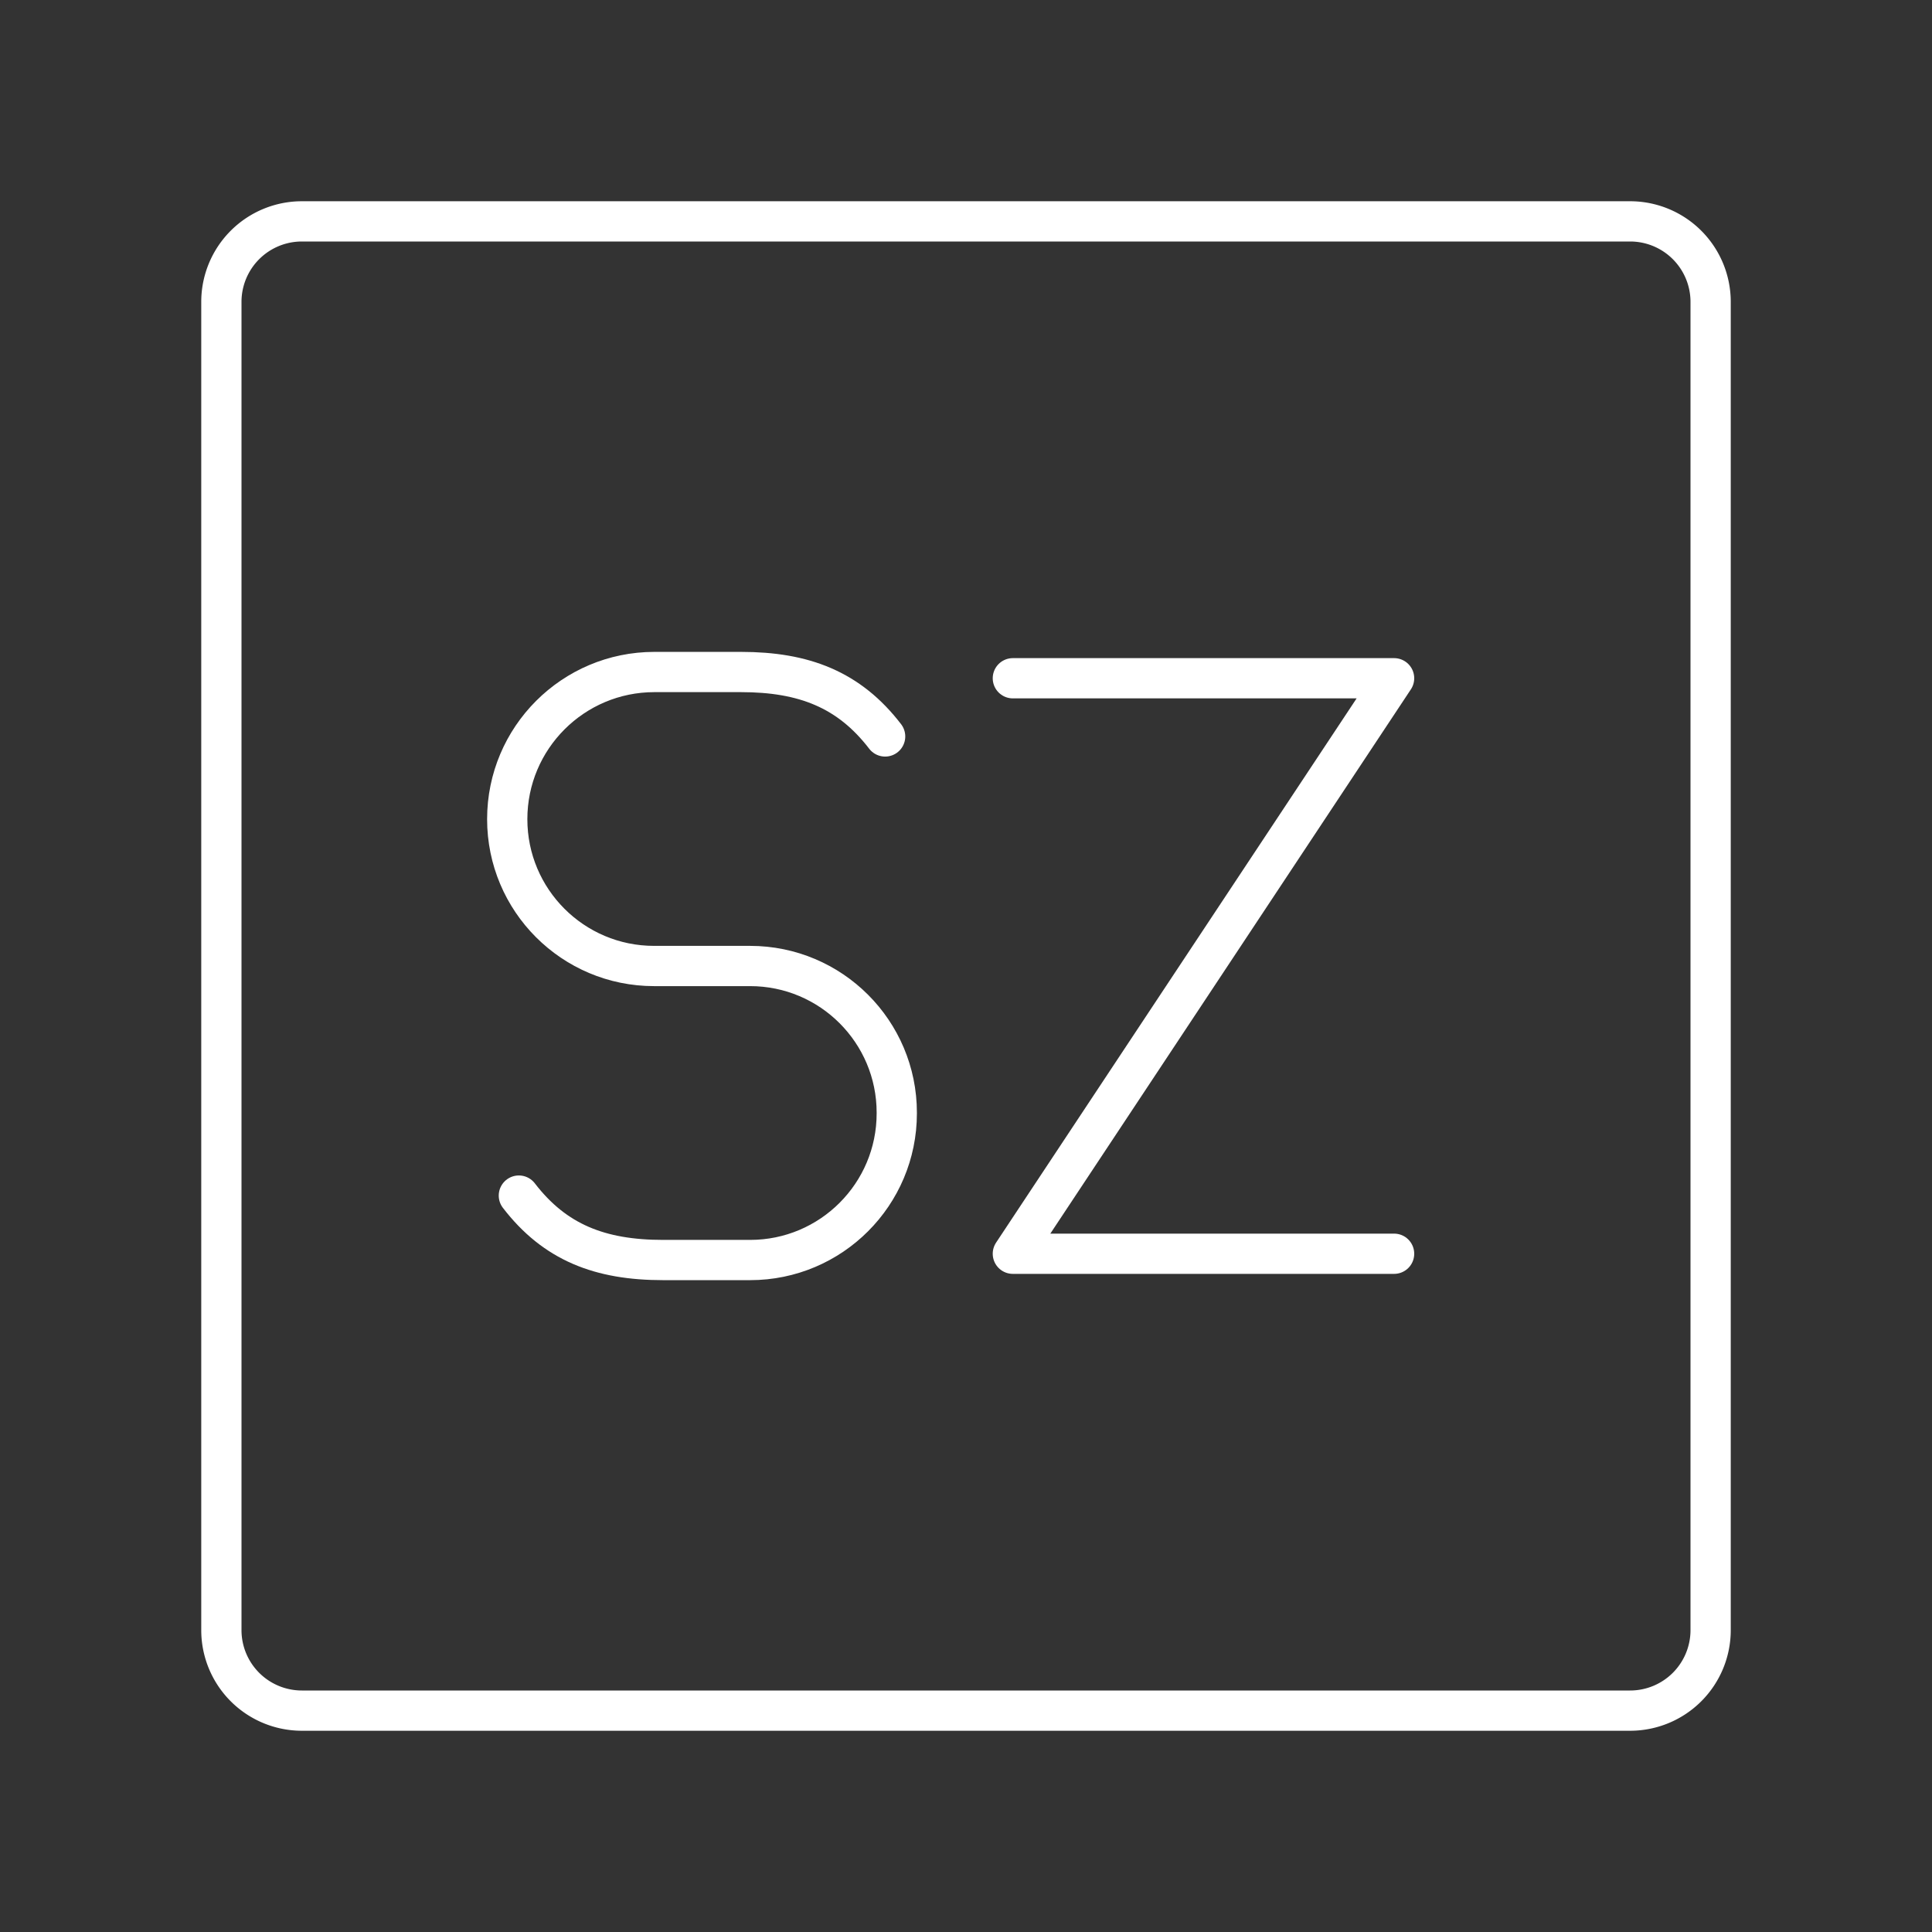 <?xml version="1.0" encoding="UTF-8" standalone="no"?>
<svg
   viewBox="0 0 48 48"
   version="1.1"
   id="svg1"
   xmlns="http://www.w3.org/2000/svg"
   xmlns:svg="http://www.w3.org/2000/svg">
  <rect x="0" y="0" width="48" height="48" fill="#333333" stroke="none"/>
  <defs
     id="defs1">
    <style
       id="style1">.a{fill:none;stroke:#fff;stroke-linecap:round;stroke-linejoin:round;}</style>
  </defs>
  <path
     class="a"
     d="M40.5,5.5H7.5a2,2,0,0,0-2,2v33a2,2,0,0,0,2,2h33a2,2,0,0,0,2-2V7.5A2,2,0,0,0,40.5,5.5Z"
     id="path1" />
  <path
     class="a"
     d="m 12.891,29.704 c 0.896,1.166 2.019,1.601 3.582,1.601 h 2.163 c 2.013,0 3.644,-1.632 3.644,-3.644 v -0.017 c 0,-2.012 -1.632,-3.644 -3.644,-3.644 h -2.386 c -2.015,0 -3.648,-1.633 -3.648,-3.648 v 0 c 0,-2.019 1.637,-3.656 3.656,-3.656 h 2.151 c 1.563,0 2.686,0.434 3.582,1.601"
     id="path388" />
  <path
     id="polyline381"
     style="fill:none;stroke:#ffffff;stroke-width:1;stroke-linecap:round;stroke-linejoin:round;stroke-dasharray:none"
     class="a"
     d="m 25.164,16.851 h 9.472 l -9.472,14.298 h 9.472" />
</svg>
